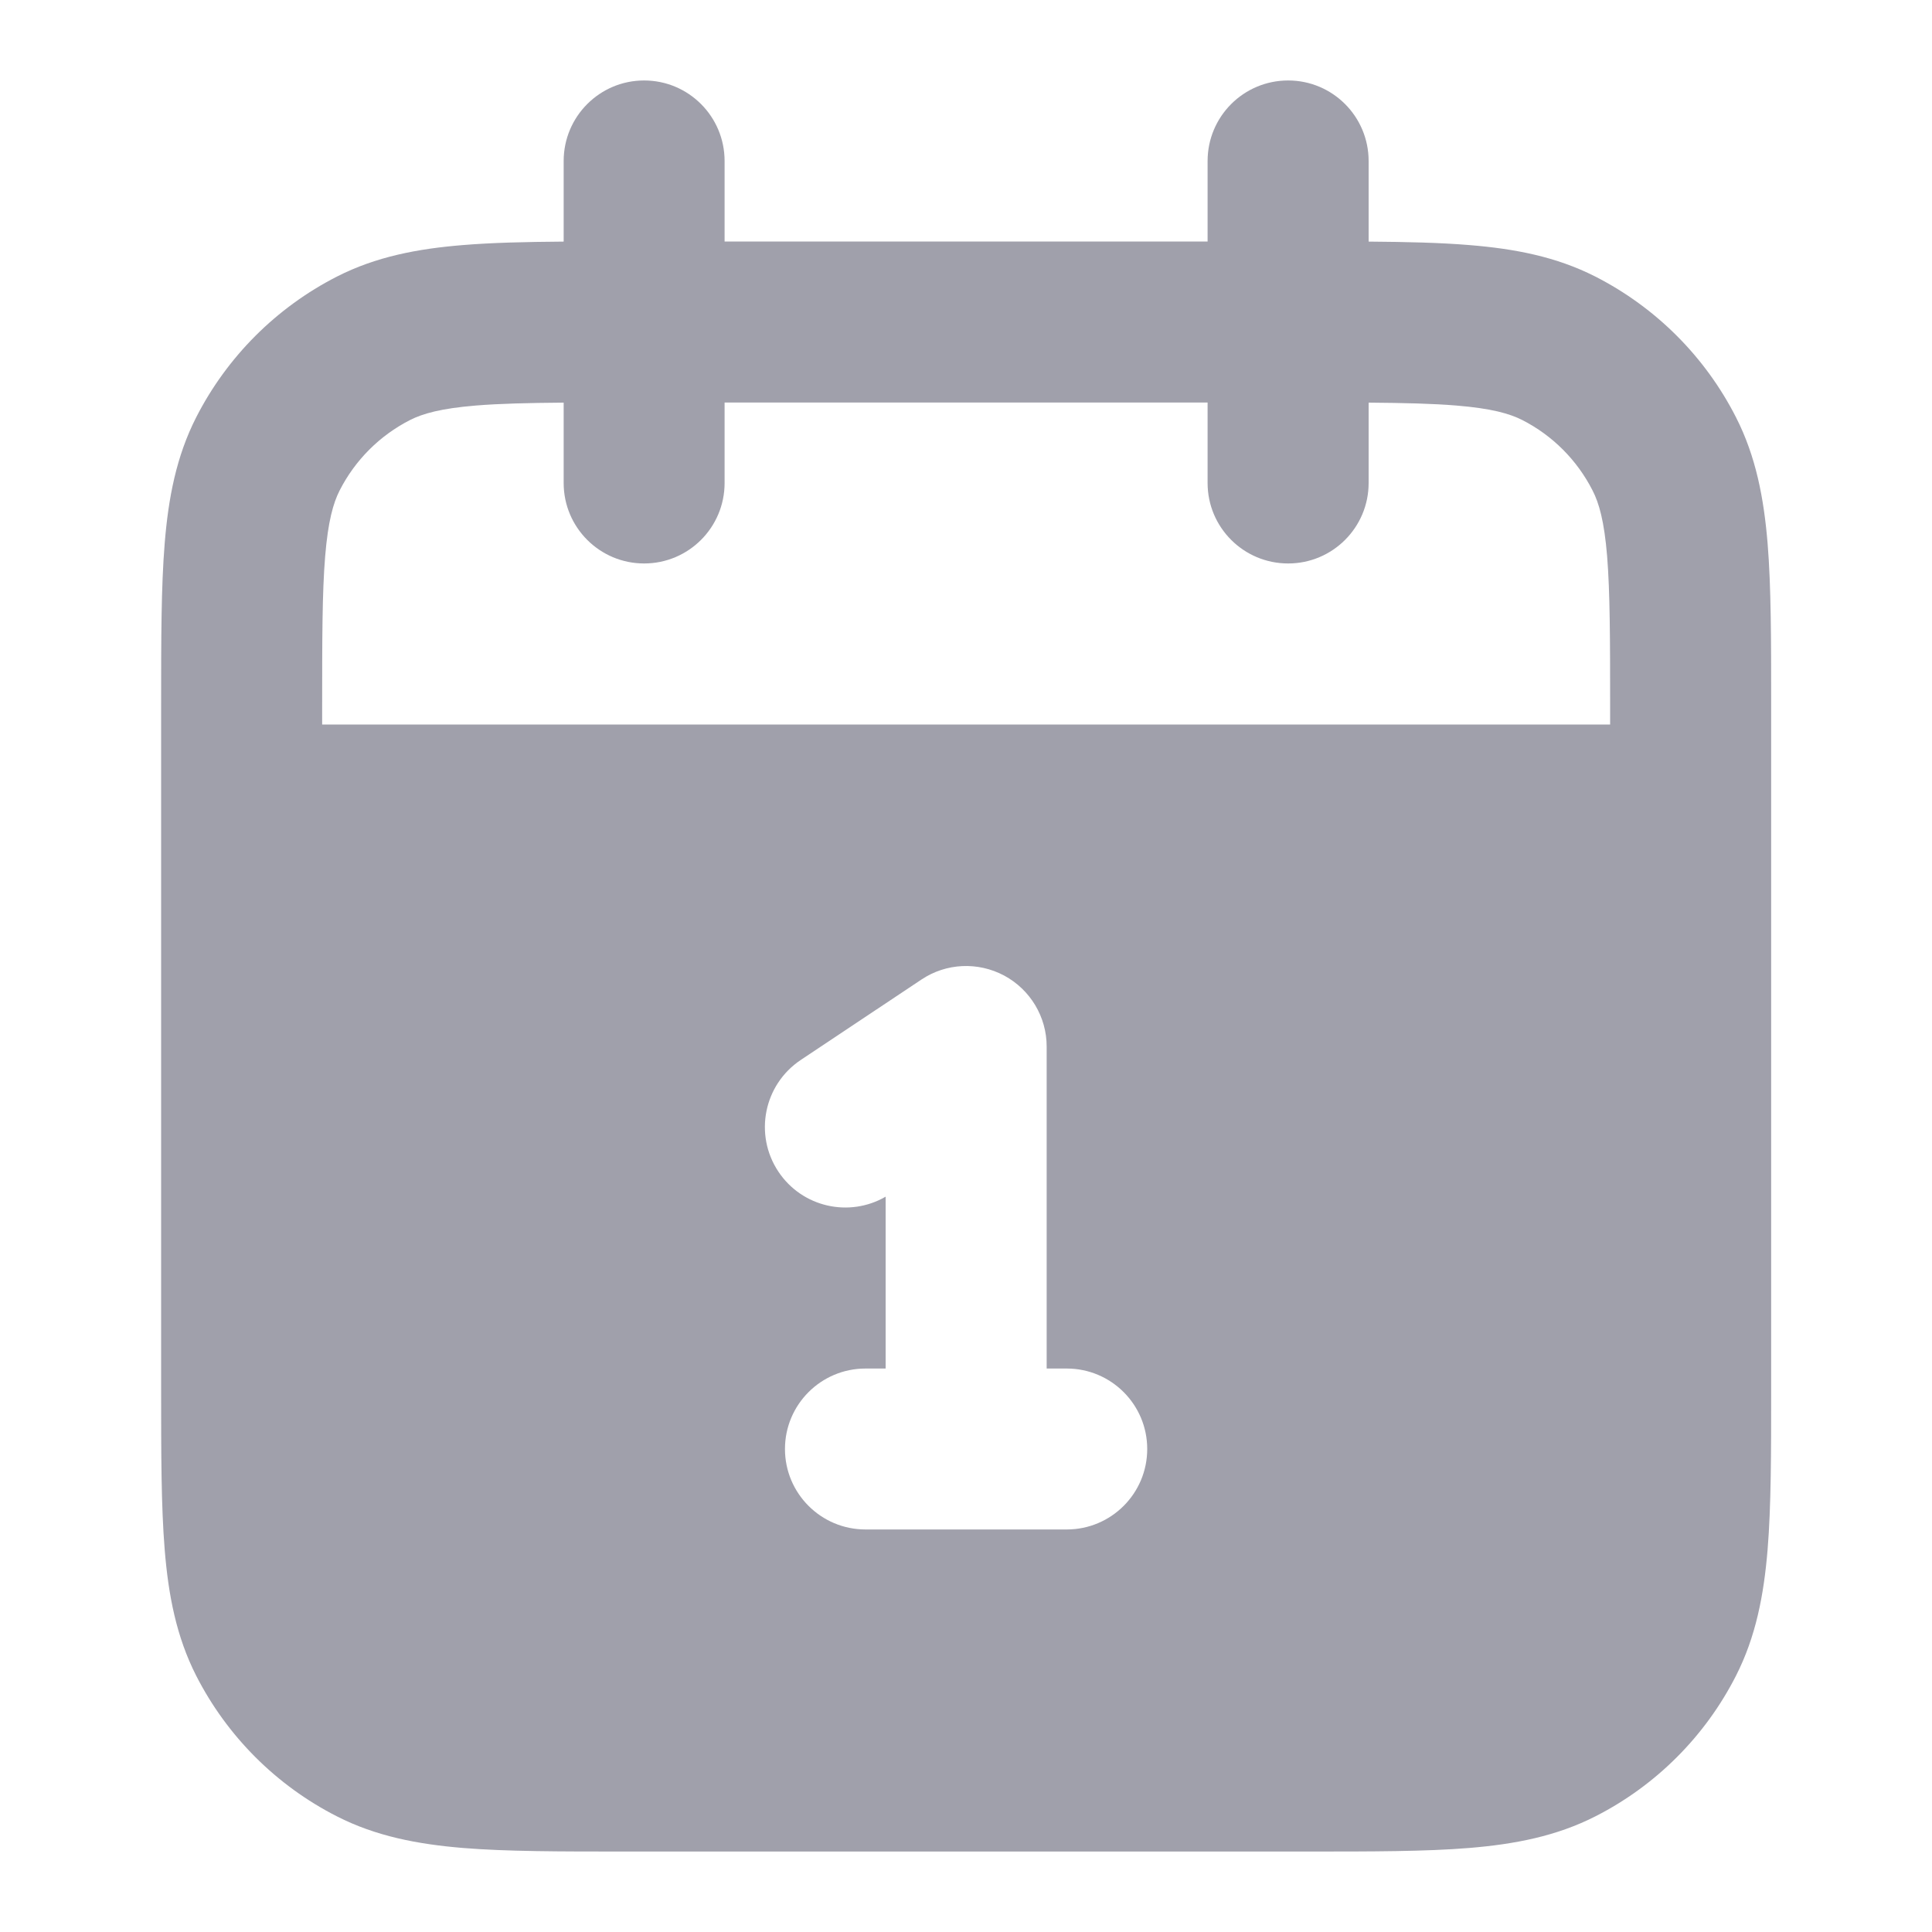 <svg width="20" height="20" viewBox="0 0 20 20" fill="none" xmlns="http://www.w3.org/2000/svg">
<path fill-rule="evenodd" clip-rule="evenodd" d="M14.168 1.667C14.168 1.206 13.795 0.833 13.335 0.833C12.874 0.833 12.501 1.206 12.501 1.667V2.5H7.501V1.667C7.501 1.206 7.128 0.833 6.668 0.833C6.208 0.833 5.835 1.206 5.835 1.667V2.501C5.438 2.504 5.092 2.512 4.791 2.537C4.323 2.575 3.892 2.657 3.488 2.863C2.861 3.183 2.351 3.693 2.031 4.32C1.825 4.724 1.743 5.155 1.705 5.623C1.668 6.074 1.668 6.628 1.668 7.299V14.368C1.668 15.039 1.668 15.592 1.705 16.043C1.743 16.512 1.825 16.942 2.031 17.347C2.351 17.974 2.861 18.484 3.488 18.803C3.892 19.009 4.323 19.091 4.791 19.13C5.242 19.167 5.796 19.167 6.467 19.167H13.536C14.207 19.167 14.76 19.167 15.211 19.13C15.68 19.091 16.11 19.009 16.515 18.803C17.142 18.484 17.652 17.974 17.971 17.347C18.177 16.942 18.259 16.512 18.298 16.043C18.335 15.592 18.335 15.039 18.335 14.368V7.299C18.335 6.628 18.335 6.074 18.298 5.623C18.259 5.155 18.177 4.724 17.971 4.32C17.652 3.693 17.142 3.183 16.515 2.863C16.11 2.657 15.68 2.575 15.211 2.537C14.911 2.512 14.564 2.504 14.168 2.501V1.667ZM5.835 5V4.168C5.463 4.171 5.172 4.178 4.927 4.198C4.562 4.228 4.375 4.282 4.245 4.348C3.931 4.508 3.676 4.763 3.516 5.077C3.45 5.207 3.396 5.394 3.366 5.759C3.335 6.134 3.335 6.62 3.335 7.333V7.5H16.668V7.333C16.668 6.62 16.667 6.134 16.637 5.759C16.607 5.394 16.553 5.207 16.486 5.077C16.326 4.763 16.072 4.508 15.758 4.348C15.628 4.282 15.441 4.228 15.075 4.198C14.831 4.178 14.539 4.171 14.168 4.168V5C14.168 5.46 13.795 5.833 13.335 5.833C12.874 5.833 12.501 5.46 12.501 5V4.167H7.501V5C7.501 5.46 7.128 5.833 6.668 5.833C6.208 5.833 5.835 5.46 5.835 5ZM10.395 10.099C10.665 10.244 10.835 10.526 10.835 10.833V14.167H11.043C11.503 14.167 11.876 14.54 11.876 15C11.876 15.46 11.503 15.833 11.043 15.833H8.96C8.499 15.833 8.126 15.46 8.126 15C8.126 14.54 8.499 14.167 8.96 14.167H9.168V12.388C8.79 12.607 8.303 12.497 8.058 12.129C7.803 11.746 7.906 11.229 8.289 10.973L9.539 10.14C9.795 9.969 10.123 9.954 10.395 10.099Z" fill="#A0A0AB"/>
</svg>
